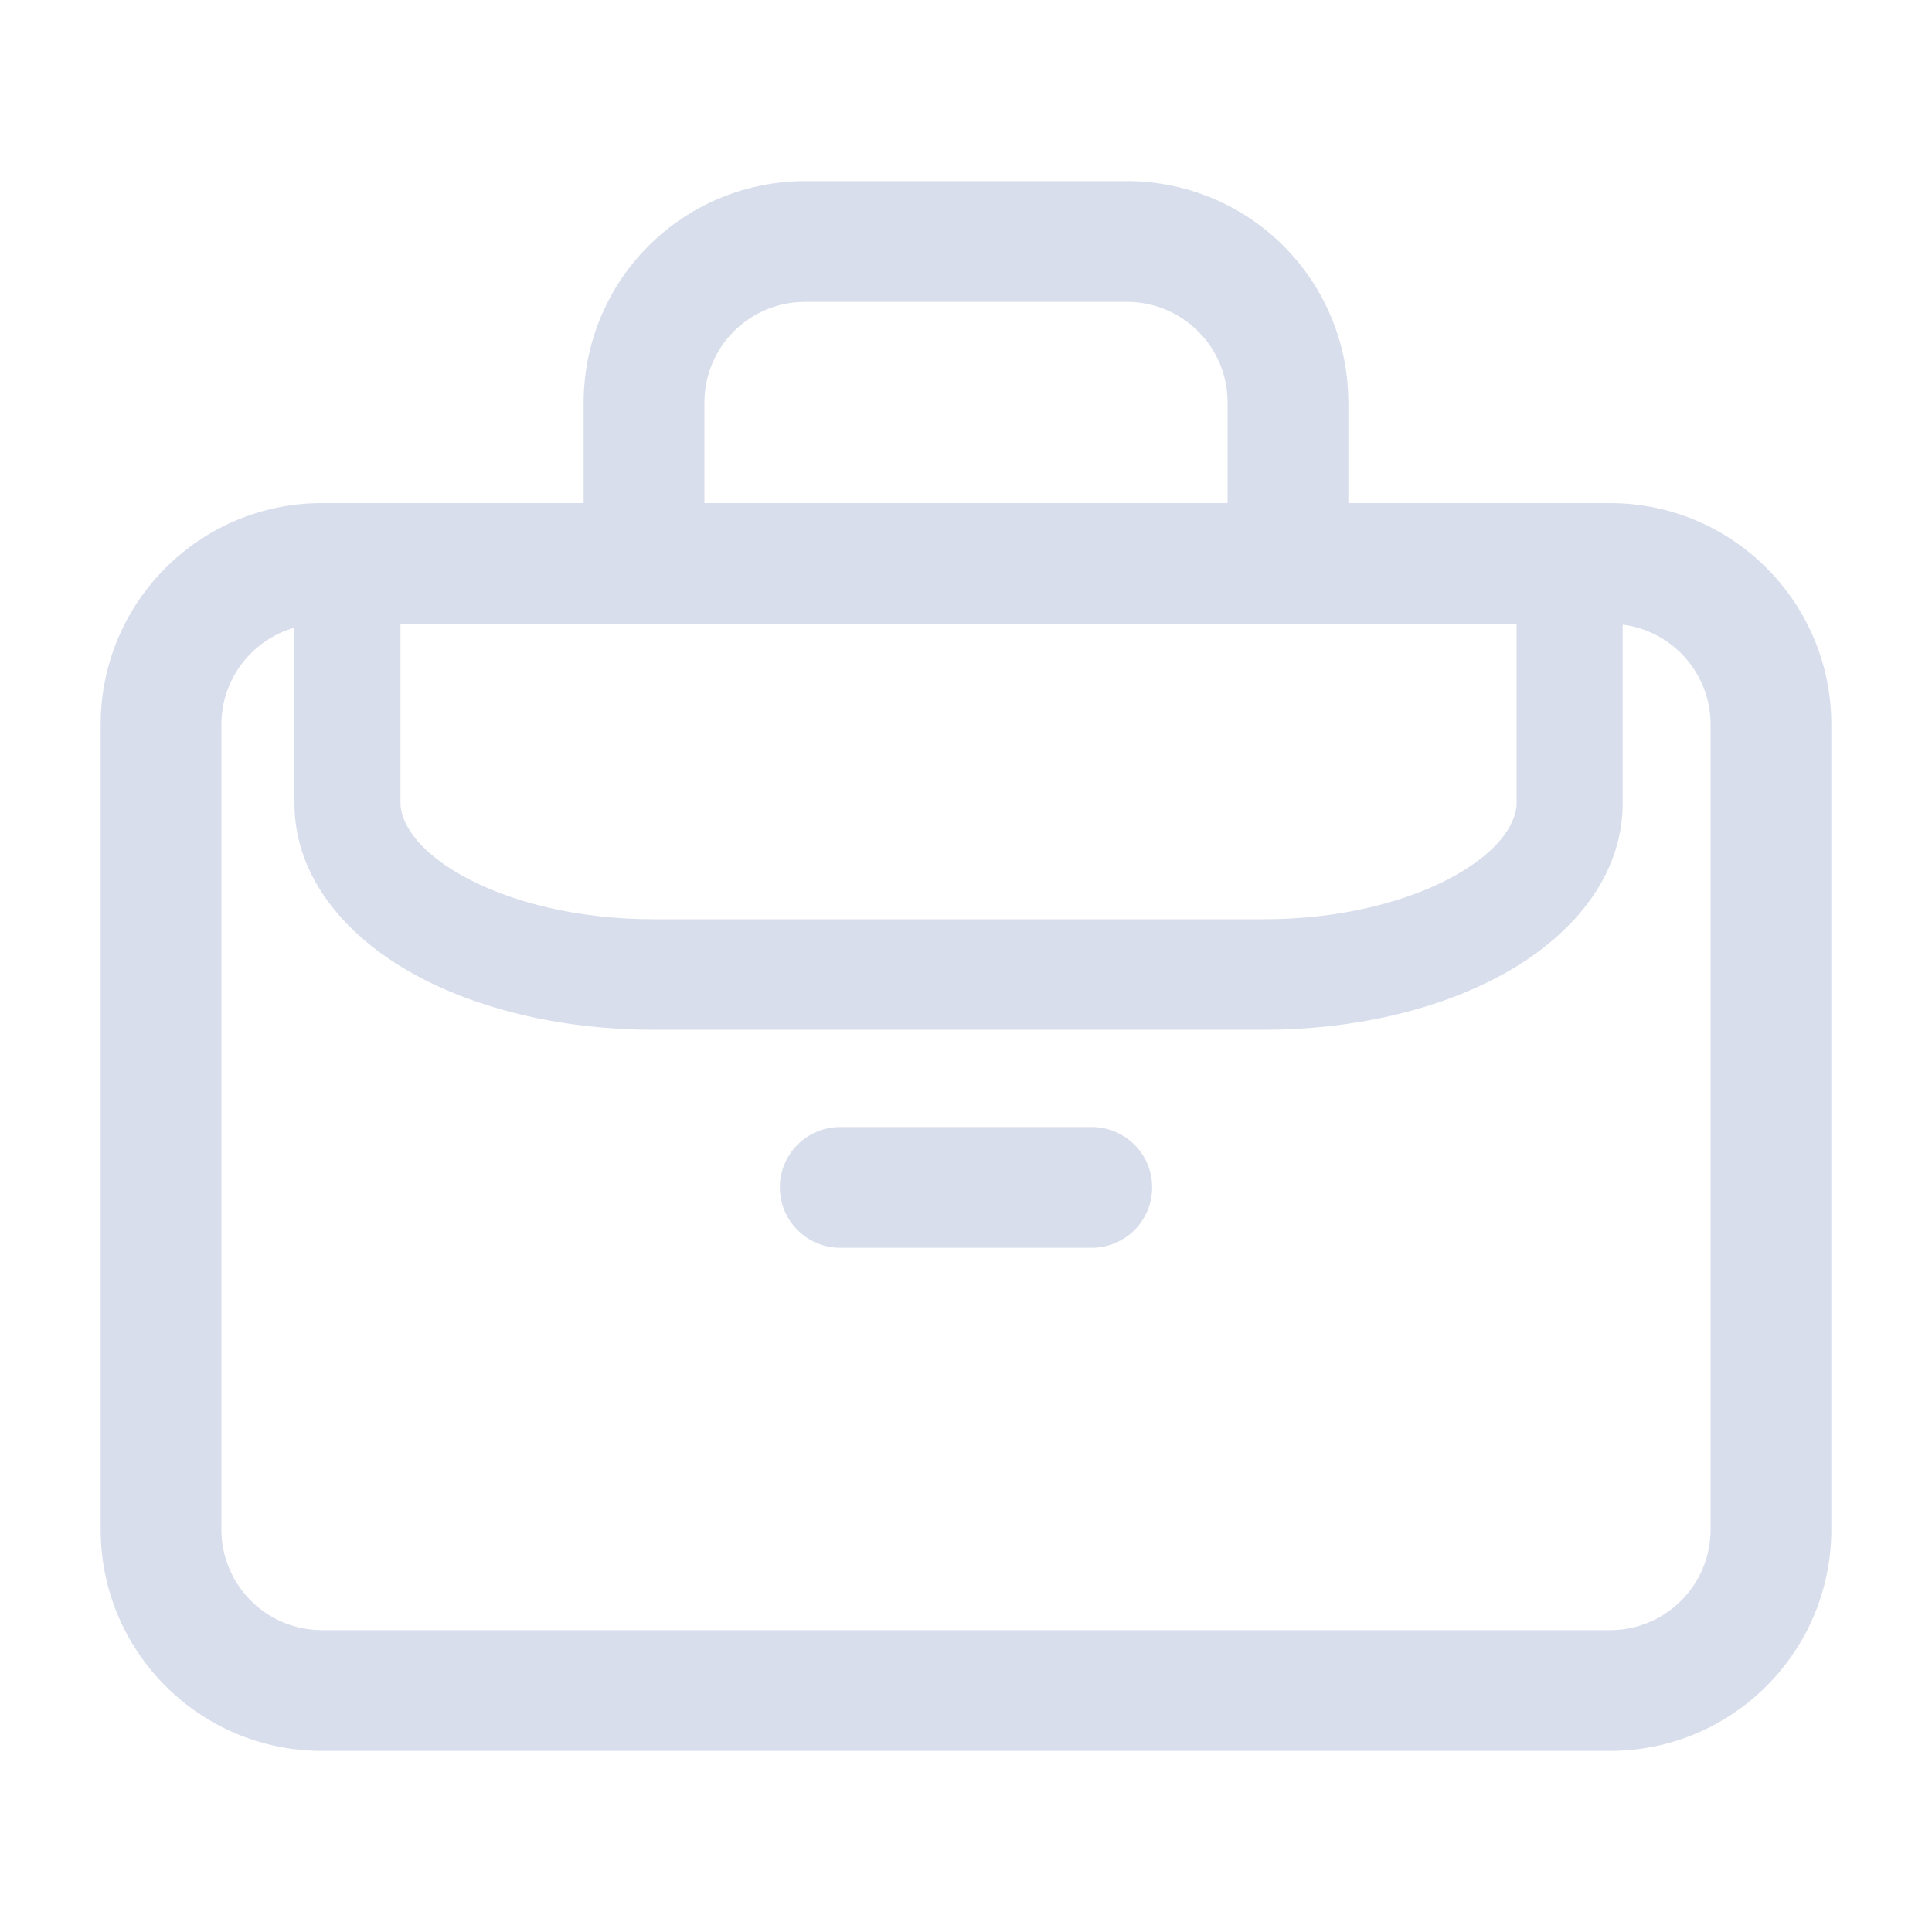 <svg width="20" height="20" viewBox="0 0 20 20" fill="none" xmlns="http://www.w3.org/2000/svg">
<path fill-rule="evenodd" clip-rule="evenodd" d="M3.333 6.458C2.758 6.458 2.292 6.925 2.292 7.5V15.833C2.292 16.409 2.758 16.875 3.333 16.875H16.667C17.242 16.875 17.708 16.409 17.708 15.833V7.5C17.708 6.925 17.242 6.458 16.667 6.458H3.333ZM1.042 7.5C1.042 6.234 2.068 5.208 3.333 5.208H16.667C17.932 5.208 18.958 6.234 18.958 7.5V15.833C18.958 17.099 17.932 18.125 16.667 18.125H3.333C2.068 18.125 1.042 17.099 1.042 15.833V7.5Z" fill="#D8DEEB"/>
<path fill-rule="evenodd" clip-rule="evenodd" d="M6.713 2.546C7.143 2.116 7.726 1.875 8.333 1.875H11.667C12.274 1.875 12.857 2.116 13.287 2.546C13.717 2.976 13.958 3.559 13.958 4.167V6.072H12.708V4.167C12.708 3.89 12.599 3.625 12.403 3.43C12.208 3.235 11.943 3.125 11.667 3.125H8.333C8.057 3.125 7.792 3.235 7.597 3.43C7.401 3.625 7.292 3.89 7.292 4.167V6.072H6.042V4.167C6.042 3.559 6.283 2.976 6.713 2.546Z" fill="#D8DEEB"/>
<path fill-rule="evenodd" clip-rule="evenodd" d="M4.263 10.072C4.954 10.46 5.852 10.66 6.76 10.66H13.086C13.994 10.66 14.892 10.46 15.583 10.072C16.257 9.694 16.798 9.089 16.798 8.314V6.285H15.7V8.314C15.7 8.48 15.574 8.777 15.062 9.064C14.566 9.342 13.856 9.516 13.086 9.516H6.76C5.99 9.516 5.28 9.342 4.784 9.064C4.272 8.777 4.146 8.48 4.146 8.314V6.285H3.048V8.314C3.048 9.089 3.589 9.694 4.263 10.072Z" fill="#D8DEEB"/>
<path fill-rule="evenodd" clip-rule="evenodd" d="M8.073 12.292C8.073 11.946 8.353 11.667 8.698 11.667H11.302C11.647 11.667 11.927 11.946 11.927 12.292C11.927 12.637 11.647 12.917 11.302 12.917H8.698C8.353 12.917 8.073 12.637 8.073 12.292Z" fill="#D8DEEB"/>
</svg>
